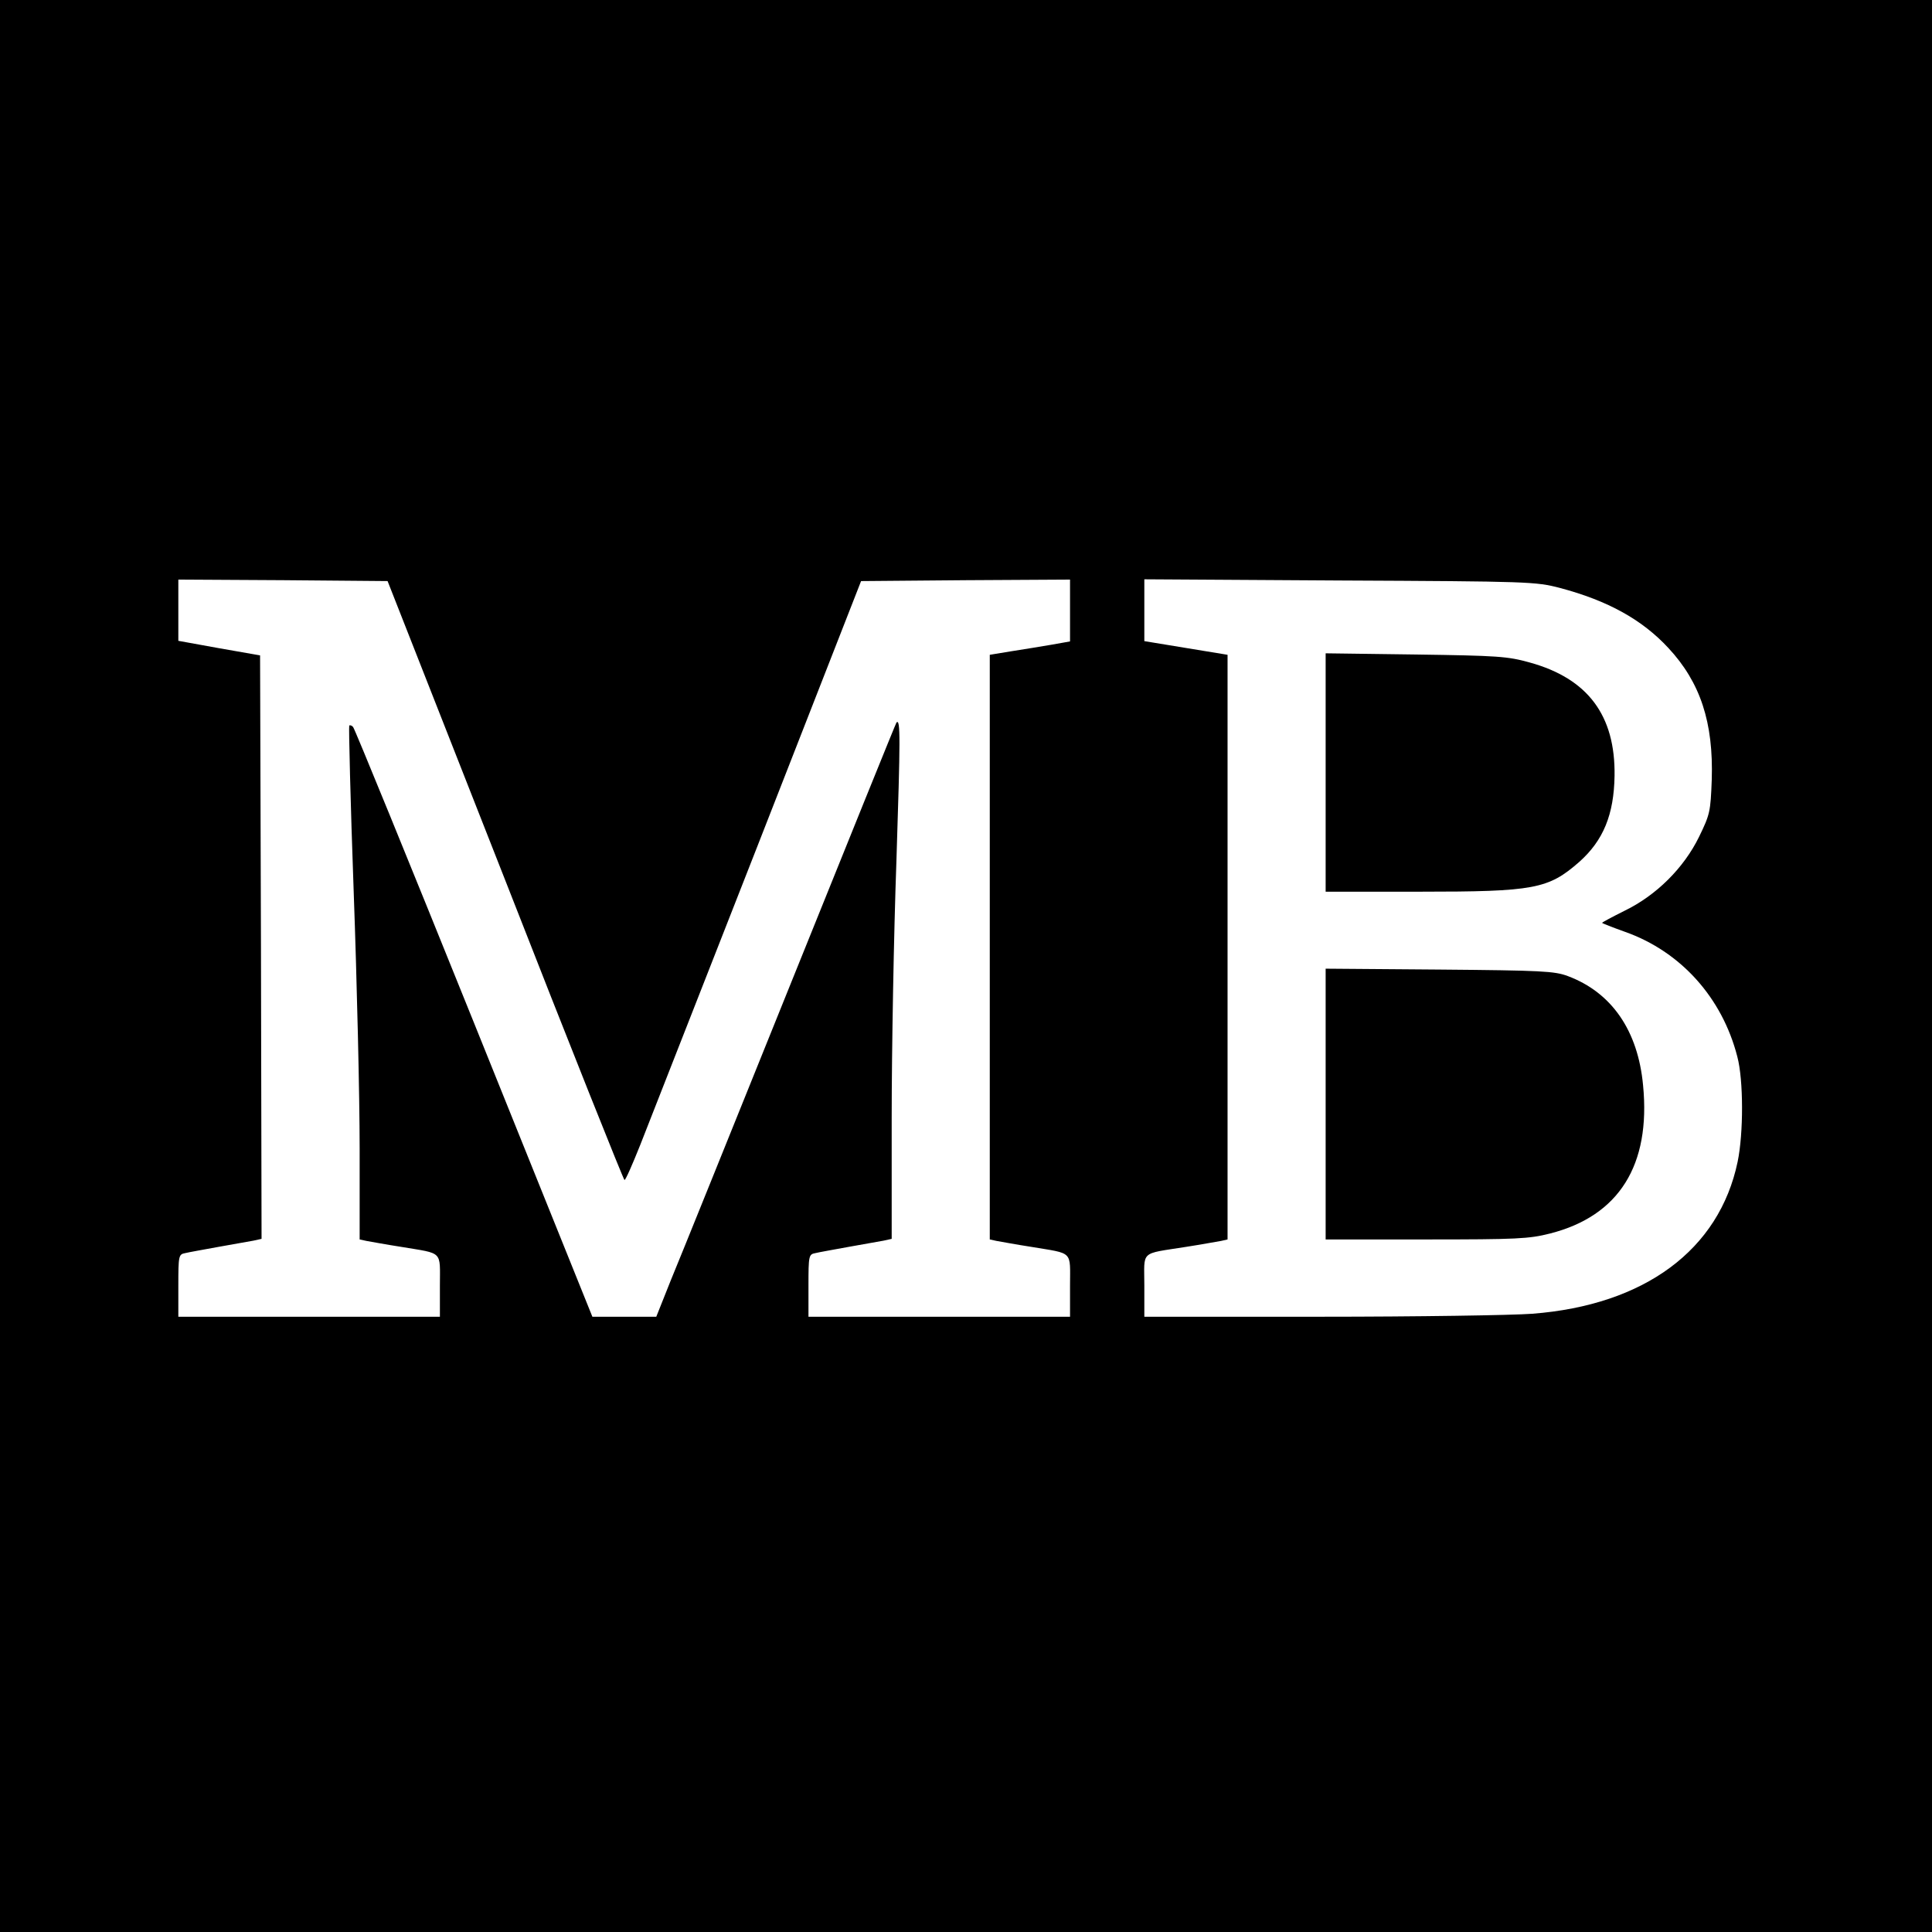 <?xml version="1.0" standalone="no"?>
<!DOCTYPE svg PUBLIC "-//W3C//DTD SVG 20010904//EN"
 "http://www.w3.org/TR/2001/REC-SVG-20010904/DTD/svg10.dtd">
<svg version="1.0" xmlns="http://www.w3.org/2000/svg"
 width="650pt" height="650pt" viewBox="0 0 650 650"
 preserveAspectRatio="xMidYMid meet">
<g transform="translate(0,650) scale(0.1,-0.1)"
fill="#000000" stroke="none">
<path d="M0 3250 l0 -3250 3250 0 3250 0 0 3250 0 3250 -3250 0 -3250 0 0
-3250z m1700 288 c217 -555 398 -1008 401 -1008 4 0 27 53 53 118 25 64 203
517 395 1007 l348 890 352 3 351 2 0 -104 0 -104 -62 -11 c-35 -6 -96 -16
-135 -22 l-73 -12 0 -983 0 -984 23 -5 c12 -2 65 -12 117 -20 143 -24 130 -11
130 -131 l0 -104 -440 0 -440 0 0 105 c0 100 1 105 23 109 12 3 63 12 112 21
50 9 102 18 118 21 l27 6 0 409 c0 224 7 614 16 865 13 408 14 478 0 463 -2
-2 -162 -398 -356 -879 -194 -481 -375 -930 -403 -997 l-49 -123 -108 0 -107
0 -398 988 c-219 543 -402 991 -407 996 -4 5 -10 7 -13 5 -2 -3 4 -255 15
-560 11 -304 20 -692 20 -861 l0 -308 23 -5 c12 -2 65 -12 117 -20 143 -24
130 -11 130 -131 l0 -104 -440 0 -440 0 0 105 c0 100 1 105 23 109 12 3 63 12
112 21 50 9 102 18 118 21 l27 6 -2 981 -3 982 -137 24 -138 25 0 103 0 103
352 -2 352 -3 396 -1007z m3548 984 c162 -43 277 -107 365 -202 108 -116 152
-251 146 -443 -4 -108 -6 -117 -43 -193 -51 -104 -143 -196 -250 -248 -42 -21
-76 -39 -76 -41 0 -1 35 -15 77 -30 187 -66 327 -221 378 -420 21 -79 21 -258
1 -354 -62 -296 -313 -482 -691 -511 -66 -5 -387 -10 -712 -10 l-593 0 0 105
c0 120 -17 105 140 130 52 8 105 18 118 20 l22 5 0 984 0 983 -140 23 -140 23
0 104 0 104 658 -4 c639 -3 659 -4 740 -25z"/>
<path d="M4460 3901 l0 -401 318 0 c384 0 431 9 535 100 81 72 117 159 119
290 3 203 -90 327 -285 381 -75 21 -108 23 -384 27 l-303 4 0 -401z"/>
<path d="M4460 2786 l0 -456 338 0 c306 0 346 2 417 20 232 59 339 230 313
498 -17 185 -106 313 -253 368 -45 17 -89 19 -432 22 l-383 3 0 -455z"/>
</g>
</svg>
